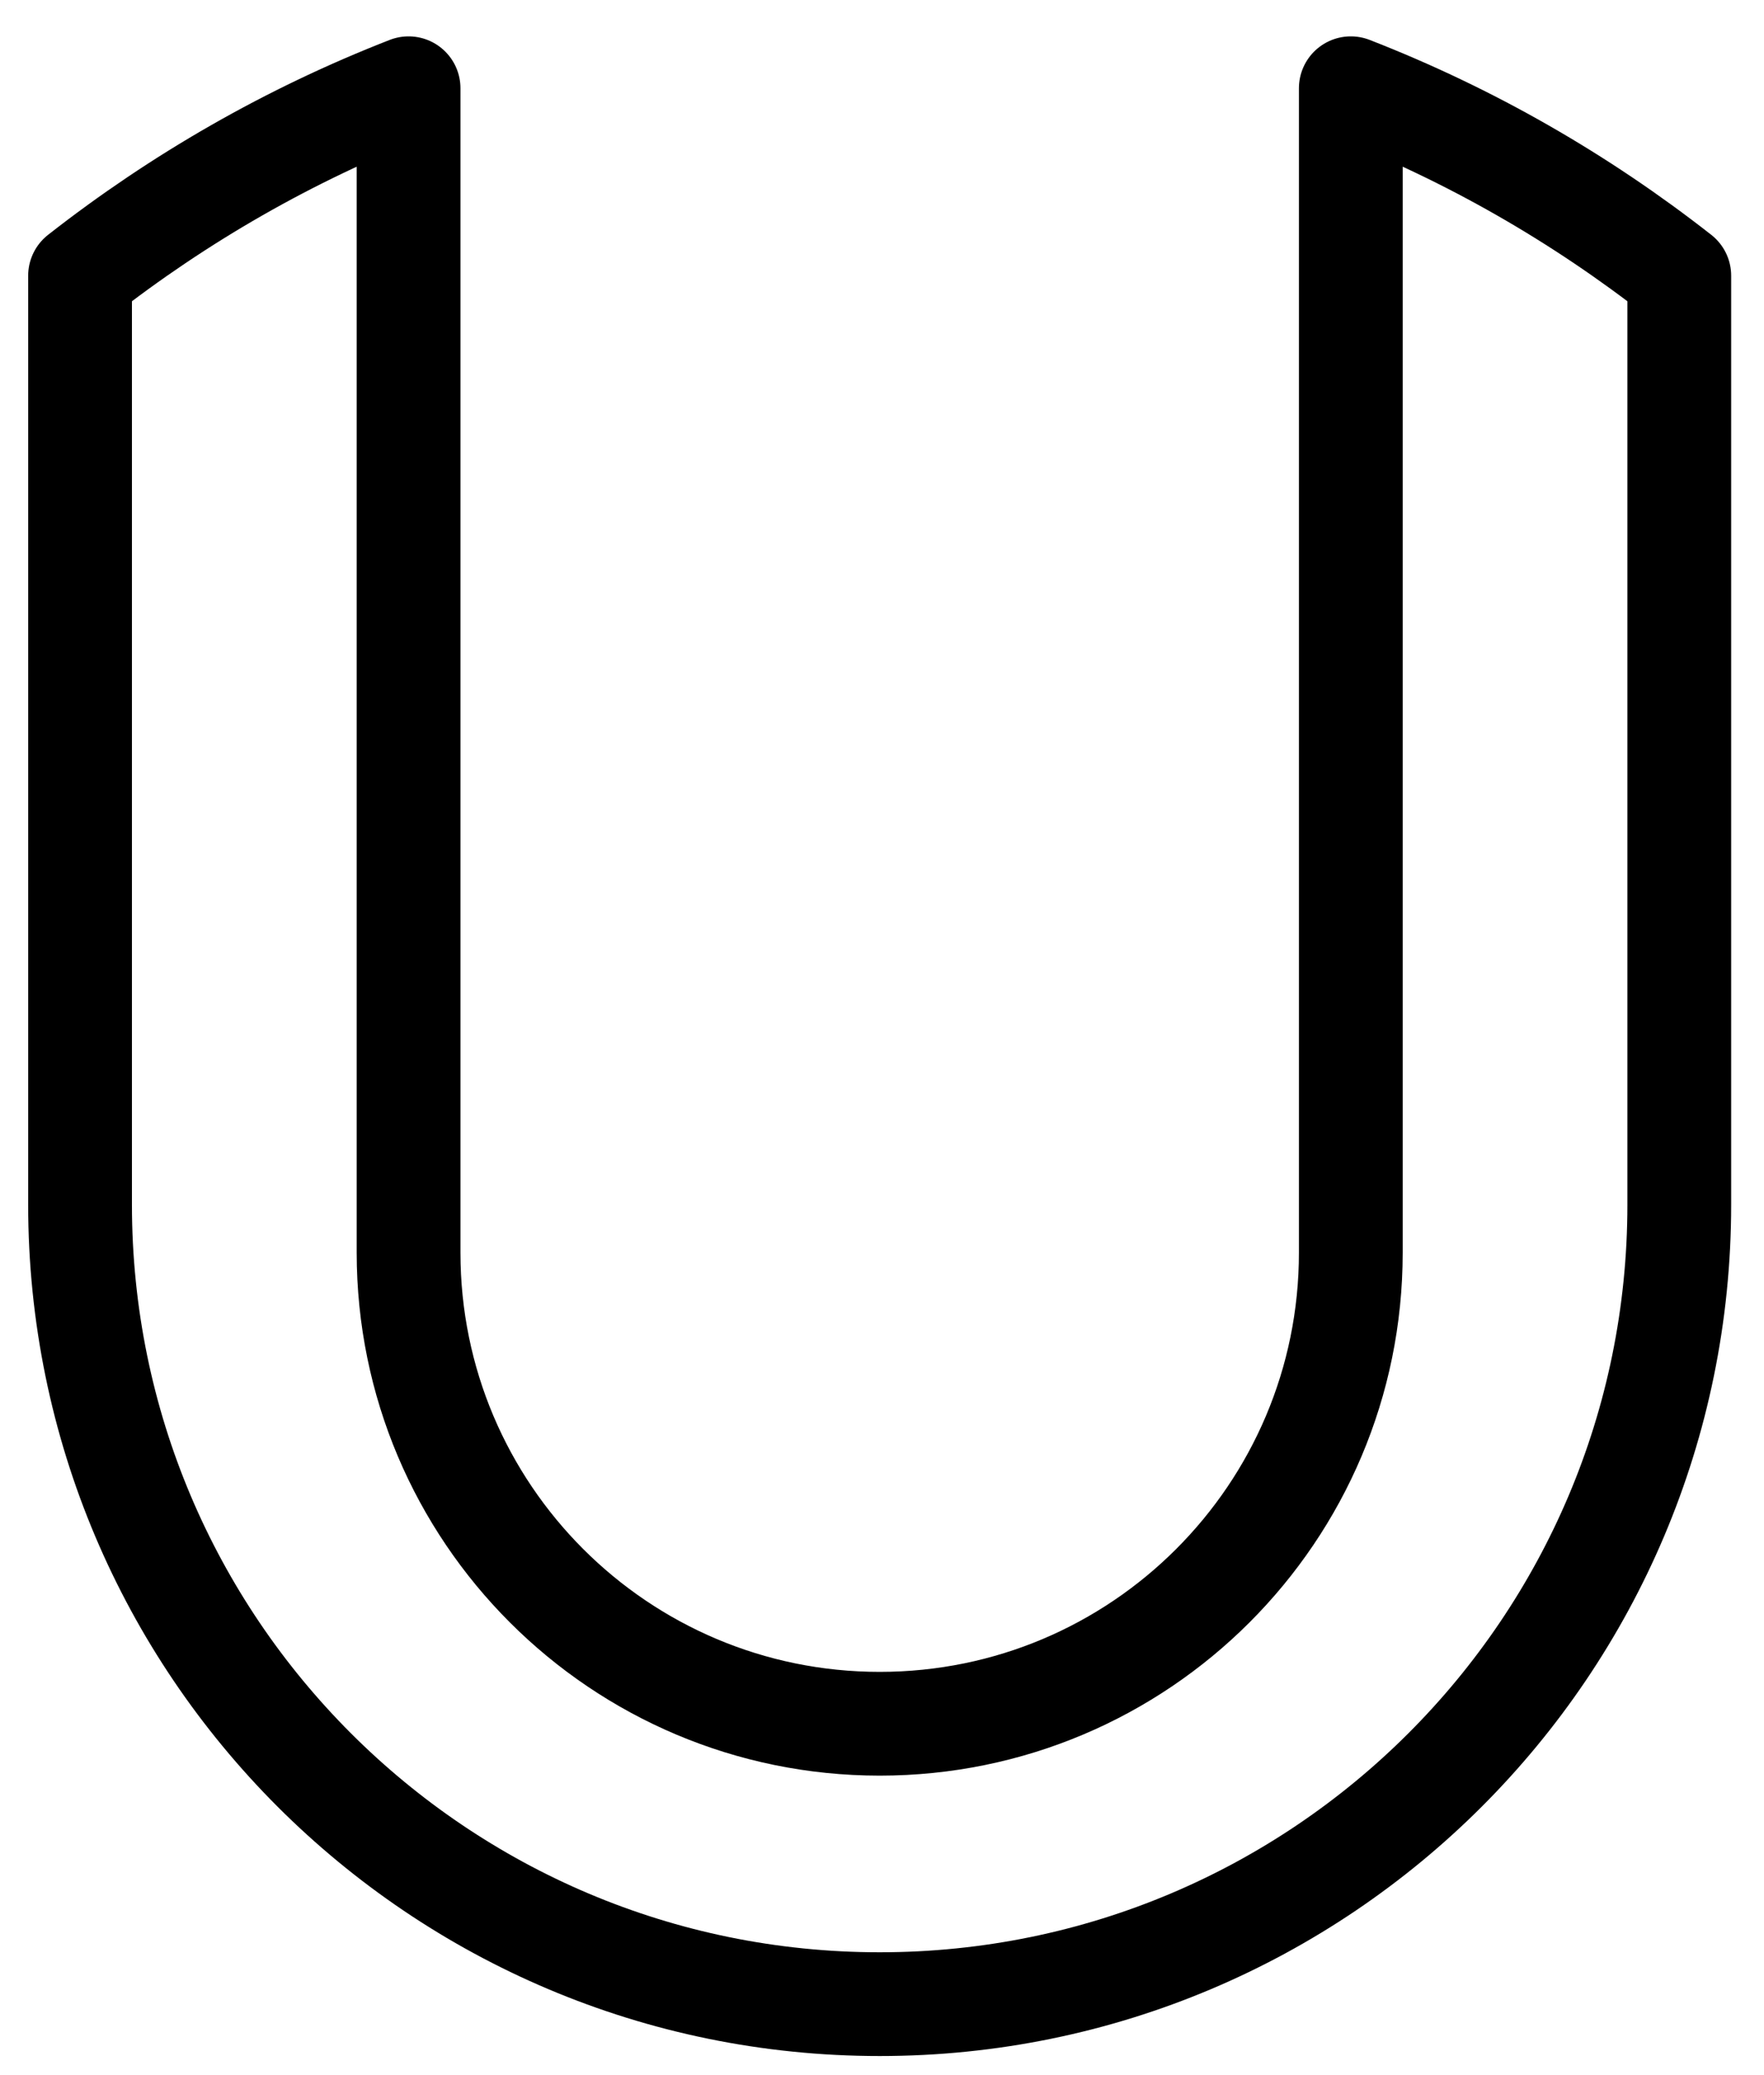 <?xml version="1.0" encoding="UTF-8" standalone="no"?><svg width='34' height='40' viewBox='0 0 34 40' fill='none' xmlns='http://www.w3.org/2000/svg'>
<path d='M32.367 5.314V23.221C32.367 27.476 30.642 31.329 27.853 34.118C25.064 36.907 21.211 38.632 16.956 38.632C8.443 38.632 1.543 31.732 1.543 23.221V5.314C3.451 3.819 5.581 2.595 7.875 1.701V24.146C7.875 29.161 11.941 33.227 16.956 33.227C19.463 33.227 21.733 32.211 23.376 30.567C25.019 28.924 26.036 26.654 26.036 24.146V1.701C28.33 2.594 30.46 3.819 32.367 5.314Z' stroke='black' stroke-width='2' stroke-linecap='round' stroke-linejoin='round'/>
</svg>
